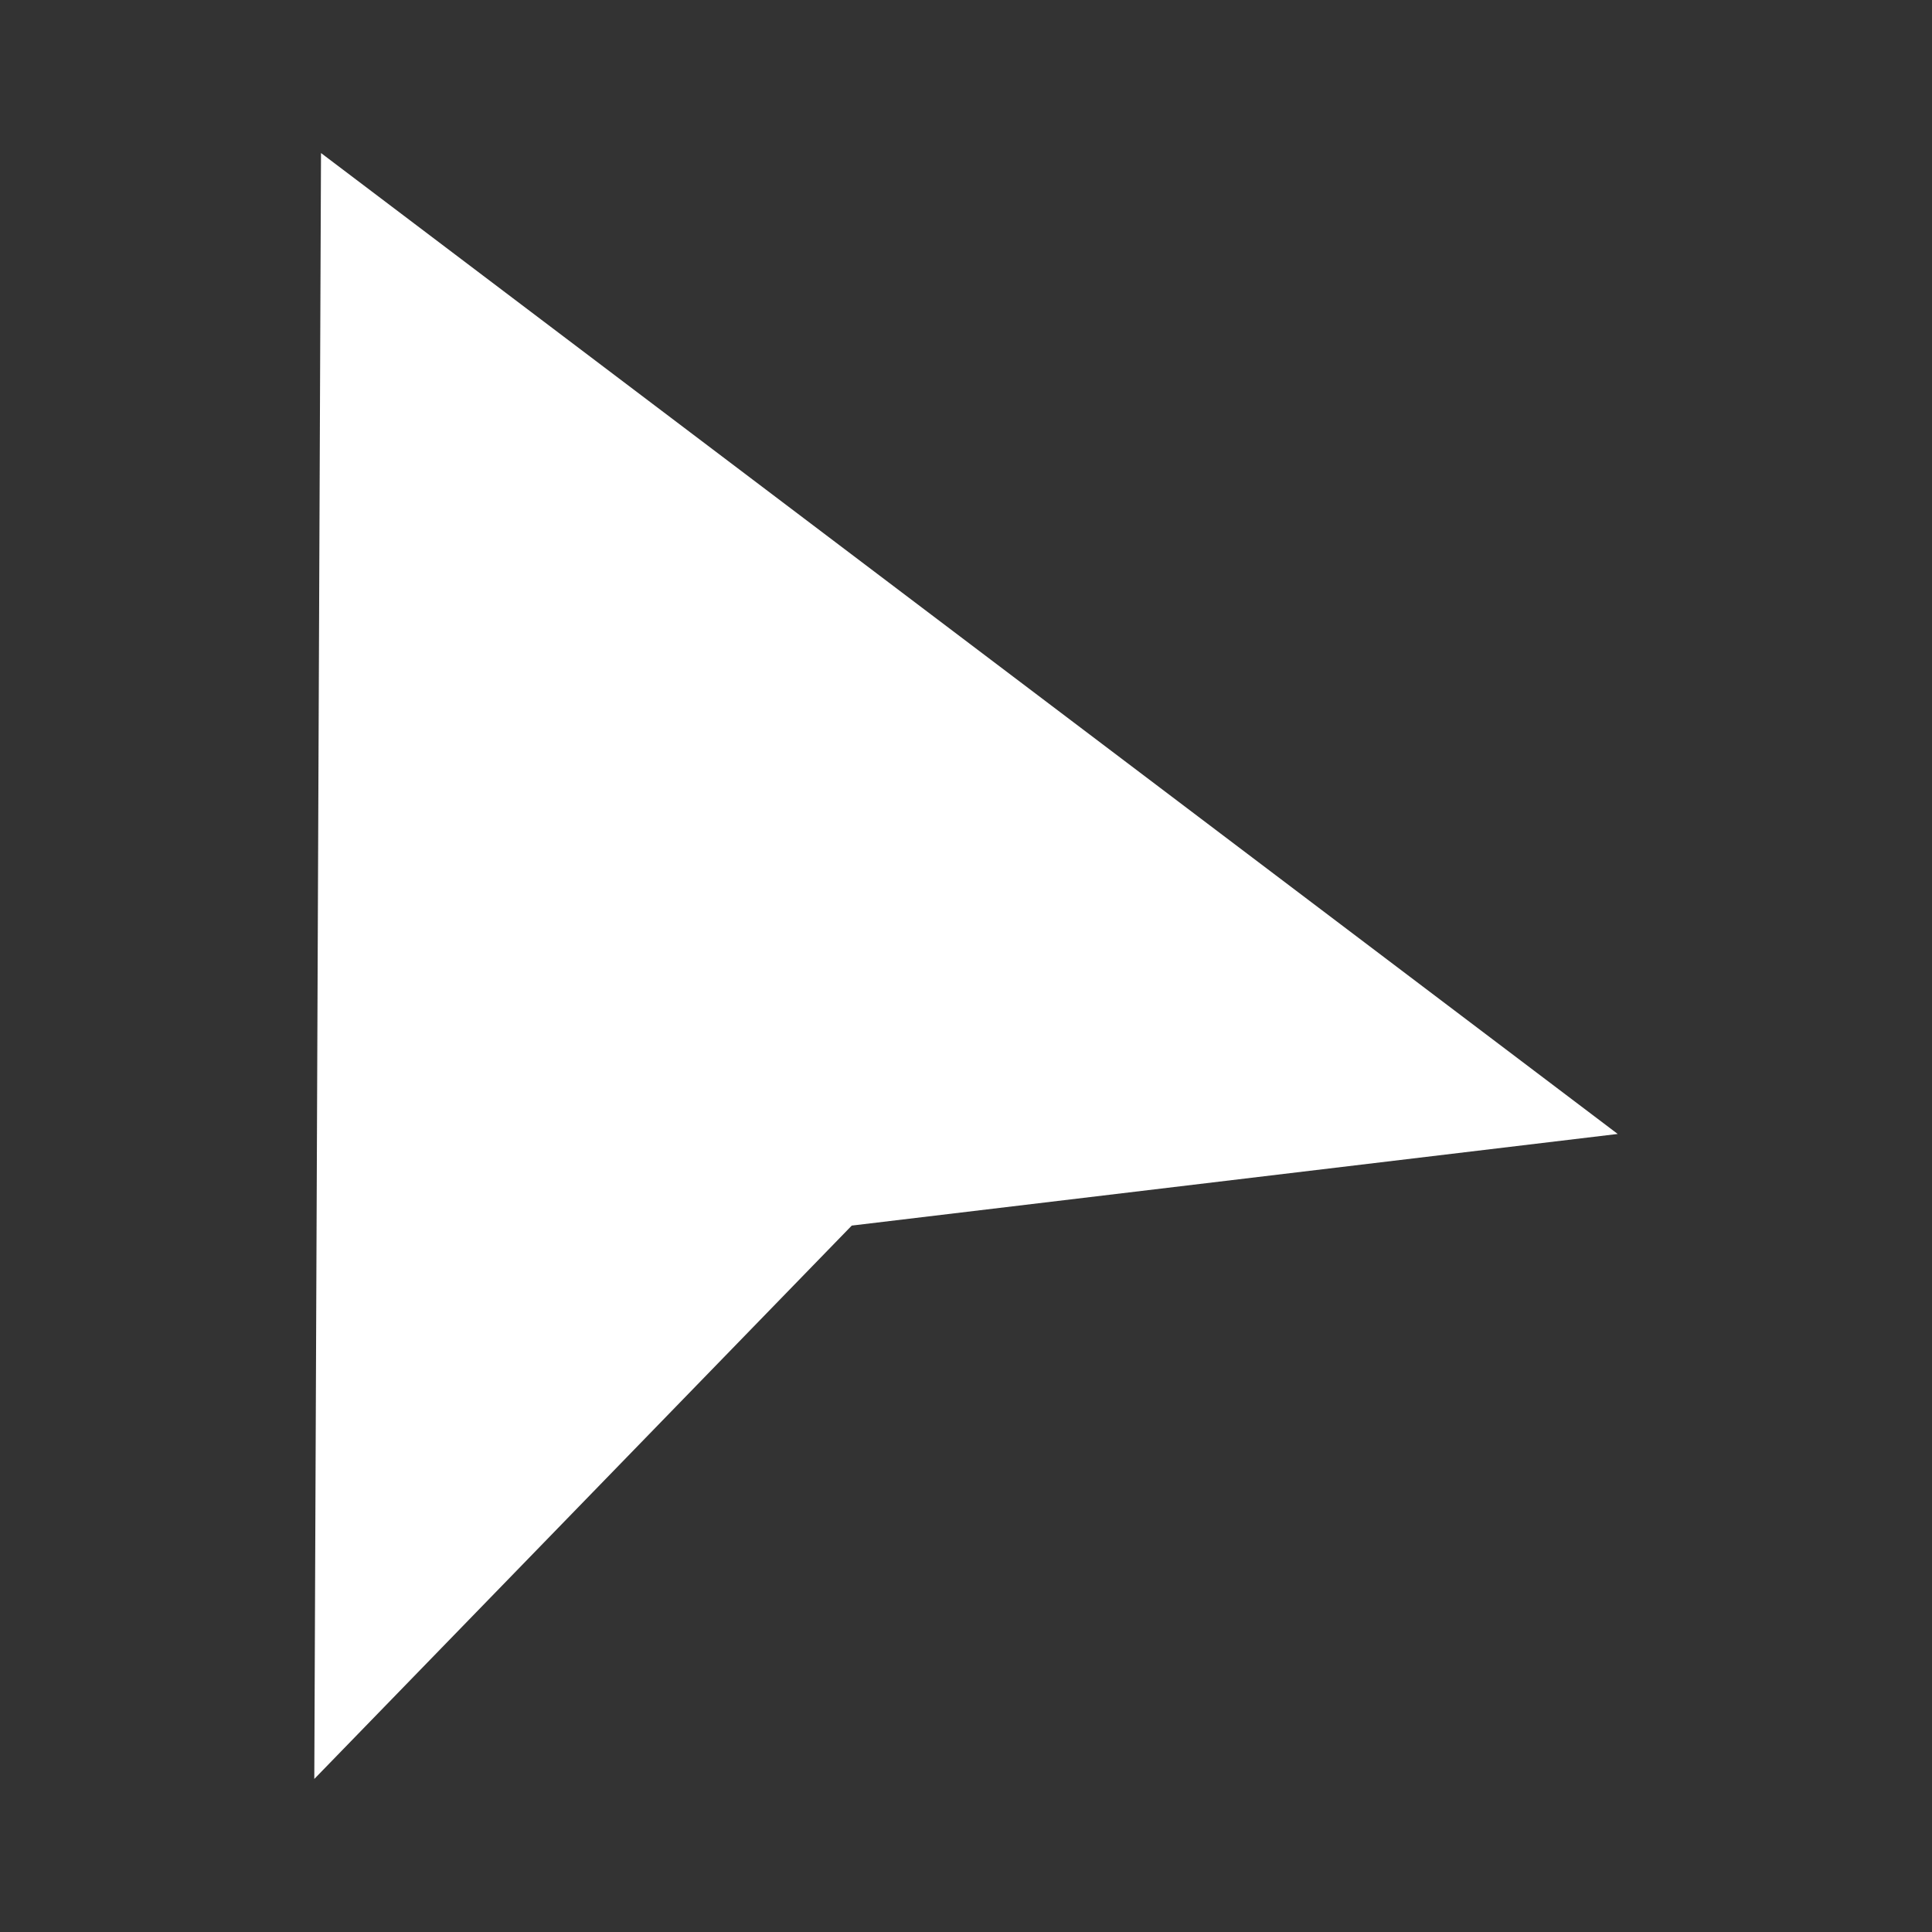 <?xml version="1.0" encoding="UTF-8" standalone="no"?><!DOCTYPE svg PUBLIC "-//W3C//DTD SVG 1.1//EN" "http://www.w3.org/Graphics/SVG/1.1/DTD/svg11.dtd"><svg width="100%" height="100%" viewBox="0 0 216 216" version="1.1" xmlns="http://www.w3.org/2000/svg" xmlns:xlink="http://www.w3.org/1999/xlink" xml:space="preserve" xmlns:serif="http://www.serif.com/" style="fill-rule:evenodd;clip-rule:evenodd;stroke-linejoin:round;stroke-miterlimit:2;"><rect x="0" y="0" width="216" height="216" fill="#333333" stroke="none"/><rect id="Artboard1" x="0" y="0" width="216" height="216" style="fill:none;"/><path d="M35.889,17.11l144.973,109.668l-85.635,10.244l-60.089,61.868l0.751,-181.78Z" style="fill:#fff;"/></svg>